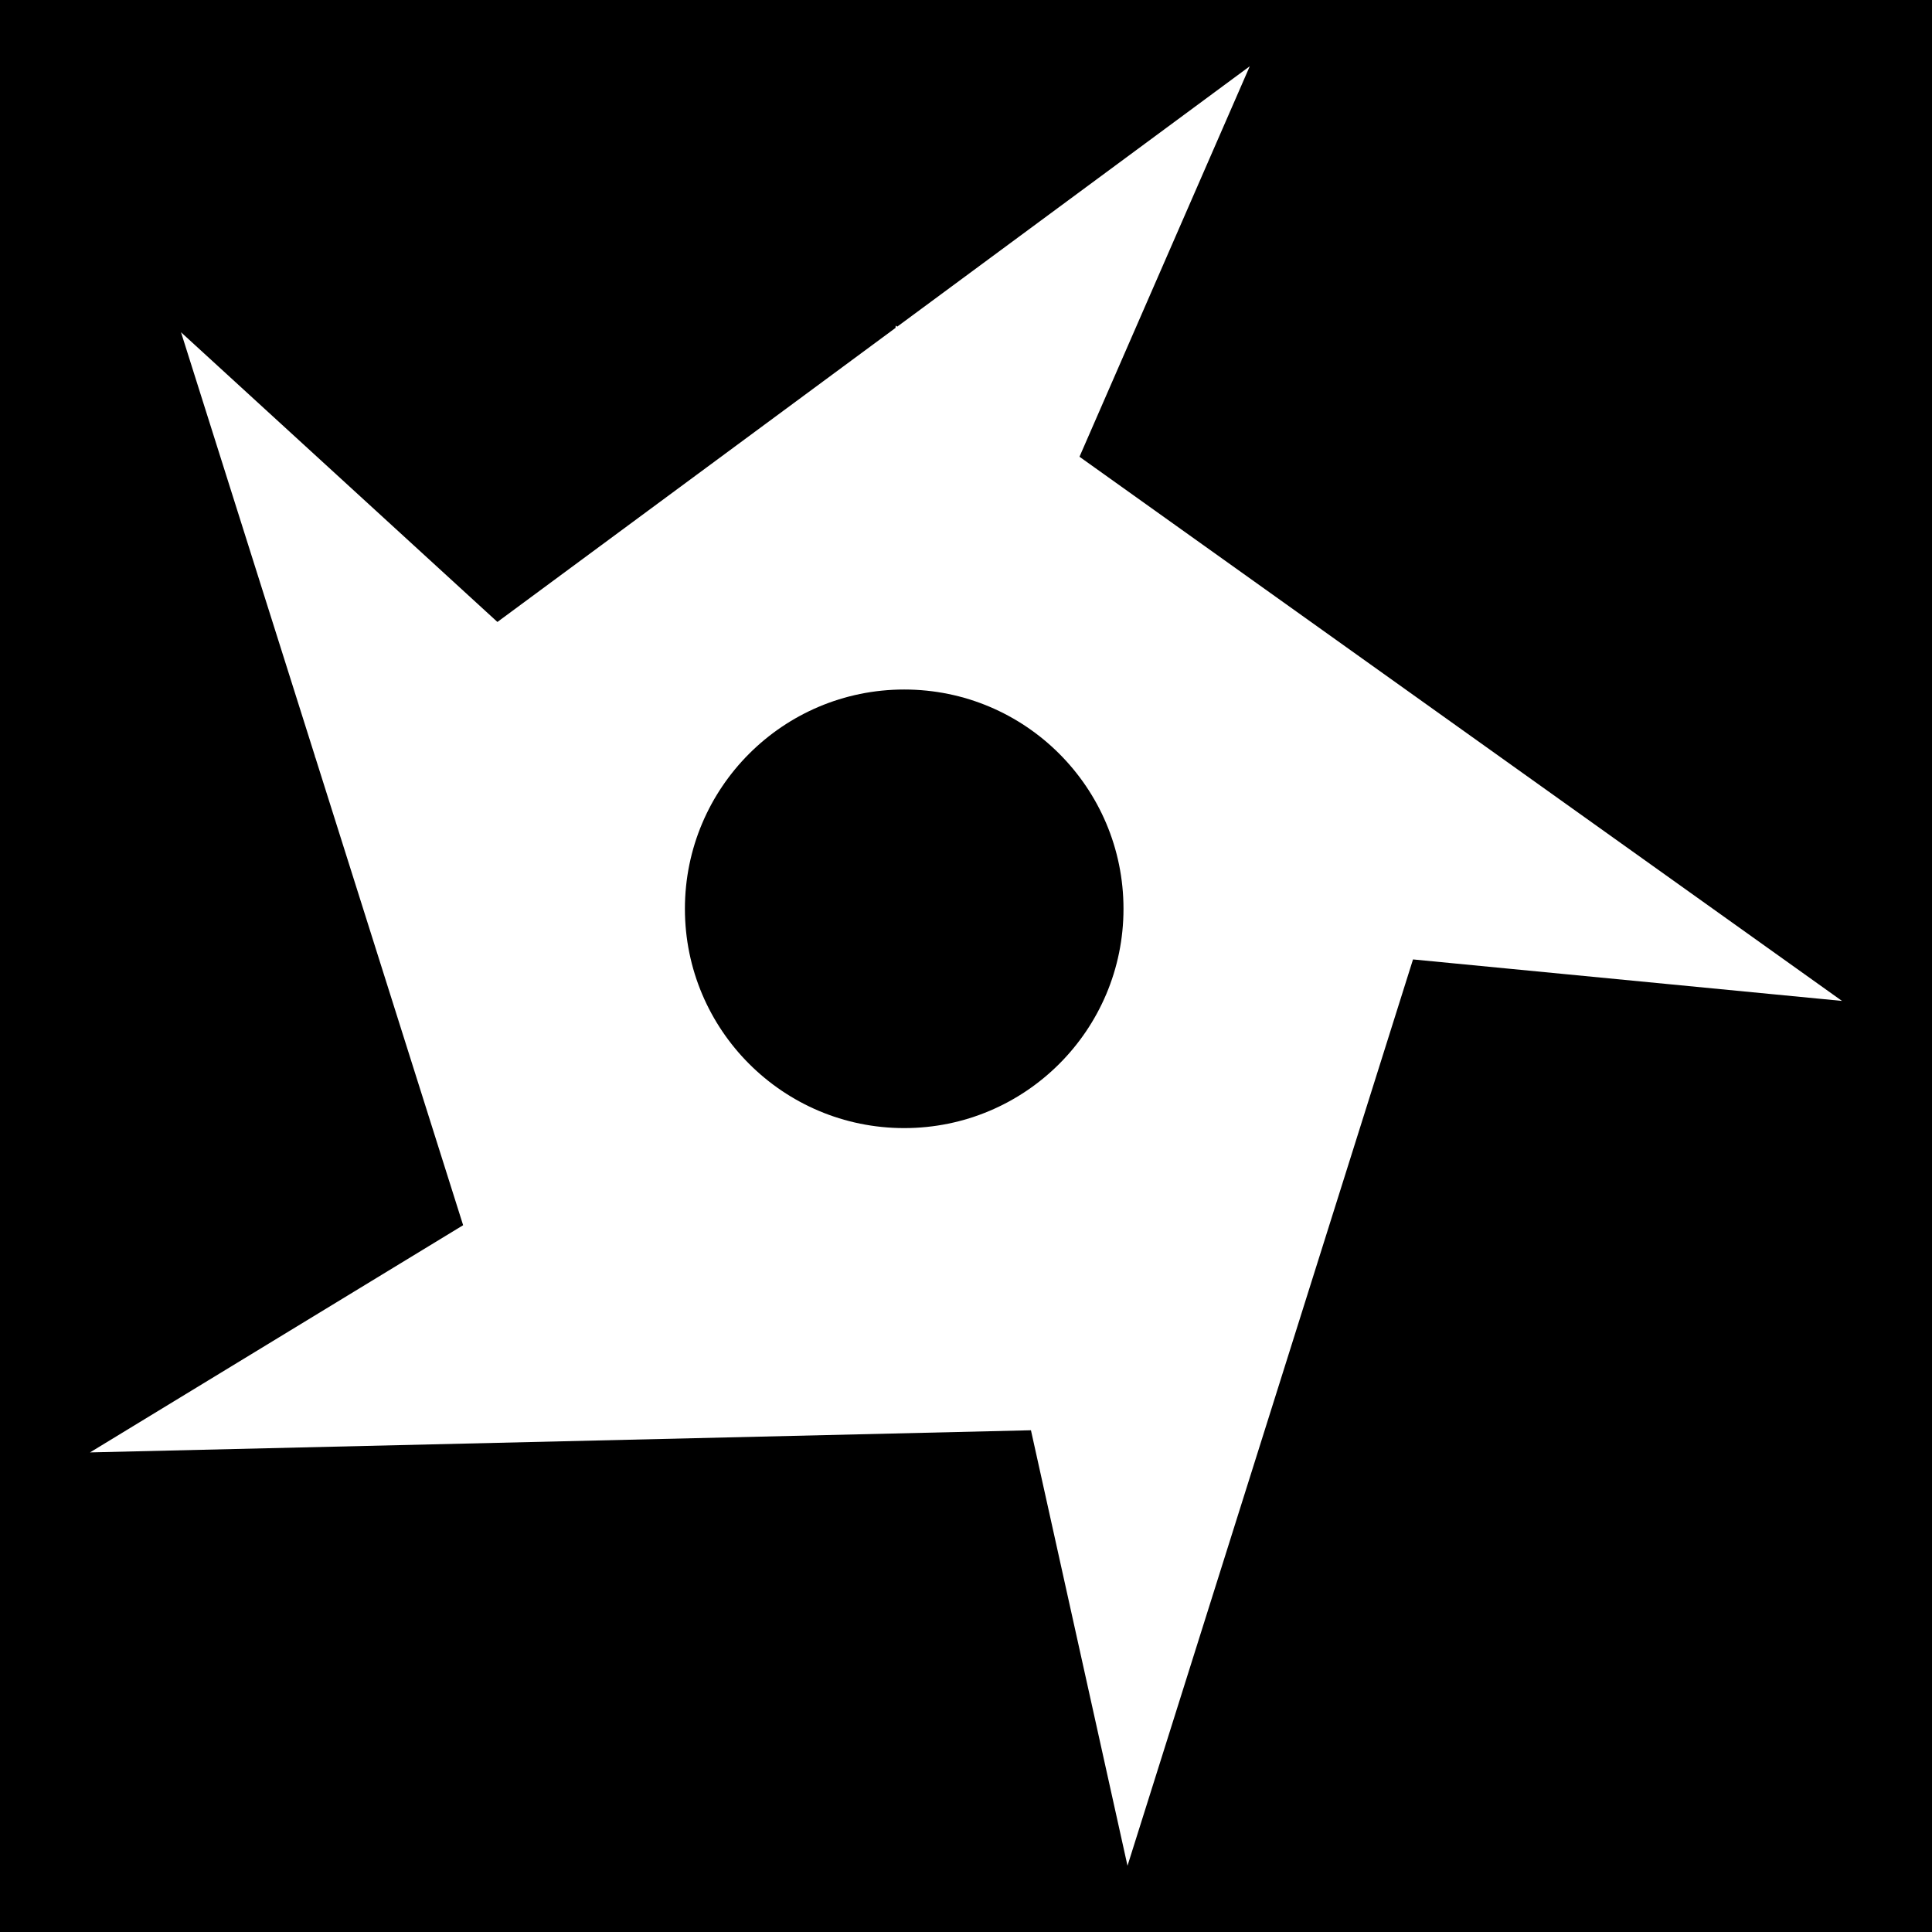 <svg xmlns="http://www.w3.org/2000/svg" viewBox="0 0 512 512" fill="currentColor"><path d="M0 0h512v512H0z"/><path fill="#fff" d="M286.077 121.043l45.124-103.484-93.427 69.007-.392-.282-.062.616-105.5 77.925-83.85-76.773 35.532 112.459-.114.082.162.071 39.185 124.029-98.881 60.209 249.358-5.869L298.8 494.441l75.664-240.184 113.682 10.997zm-46.453 177.914c-32.097 0-58.115-26.019-58.115-58.114 0-32.098 26.018-58.115 58.115-58.115s58.114 26.017 58.114 58.115c0 32.096-26.017 58.114-58.114 58.114z"/></svg>